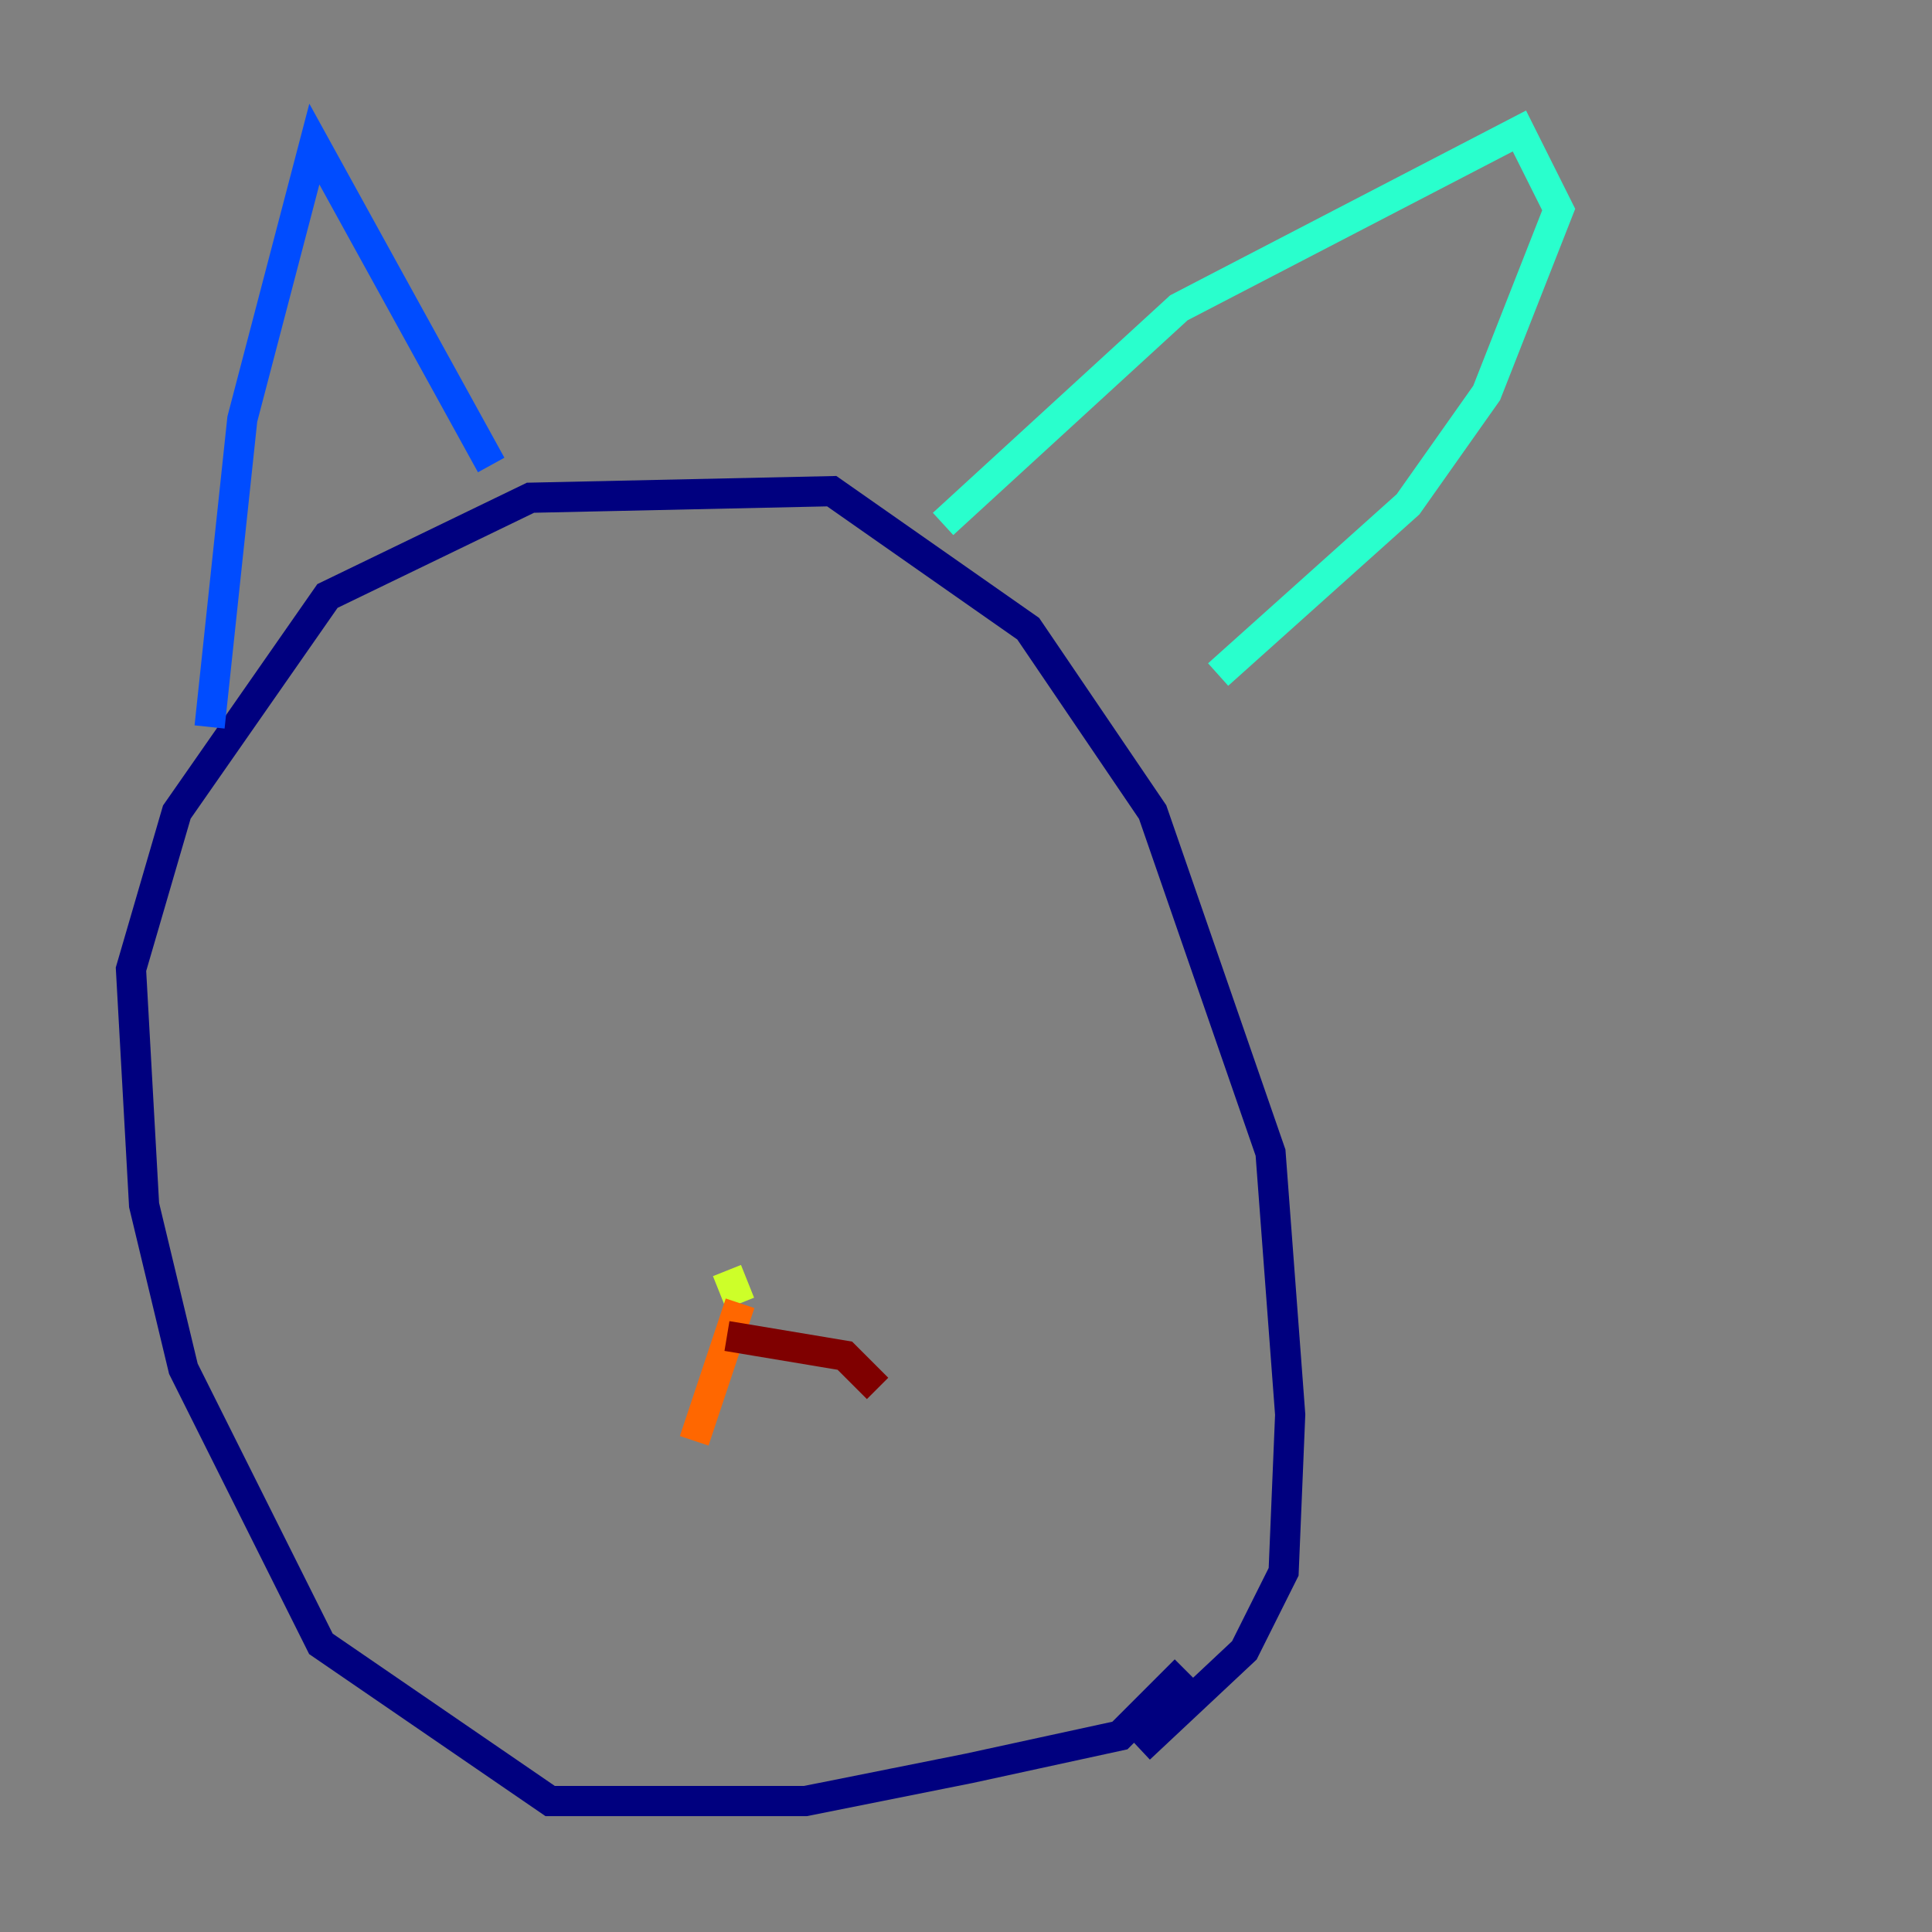 <?xml version="1.0" encoding="utf-8" ?>
<svg baseProfile="tiny" height="128" version="1.2" viewBox="0,0,128,128" width="128" xmlns="http://www.w3.org/2000/svg" xmlns:ev="http://www.w3.org/2001/xml-events" xmlns:xlink="http://www.w3.org/1999/xlink"><rect x="0" y="0" width="128" height="128" fill="#808080" stroke="none"/><defs /><polyline fill="none" points="78.536,110.644 74.197,114.983 64.217,117.153 53.37,119.322 36.447,119.322 21.261,108.909 12.149,90.685 9.546,79.837 8.678,64.217 11.715,53.803 21.695,39.485 35.146,32.976 55.105,32.542 68.122,41.654 76.366,53.803 84.176,76.366 85.478,93.722 85.044,104.136 82.441,109.342 75.498,115.851" stroke="#00007f" stroke-width="2" /><polyline fill="none" points="13.885,48.163 16.054,27.77 20.827,9.546 32.542,30.807" stroke="#004cff" stroke-width="2" /><polyline fill="none" points="62.481,34.712 78.102,20.393 100.664,8.678 103.268,13.885 98.495,26.034 93.288,33.41 80.705,44.691" stroke="#29ffcd" stroke-width="2" /><polyline fill="none" points="48.163,84.176 49.031,86.346" stroke="#cdff29" stroke-width="2" /><polyline fill="none" points="49.031,86.346 45.993,95.458" stroke="#ff6700" stroke-width="2" /><polyline fill="none" points="48.163,88.515 55.973,89.817 58.142,91.986" stroke="#7f0000" stroke-width="2" /></svg>